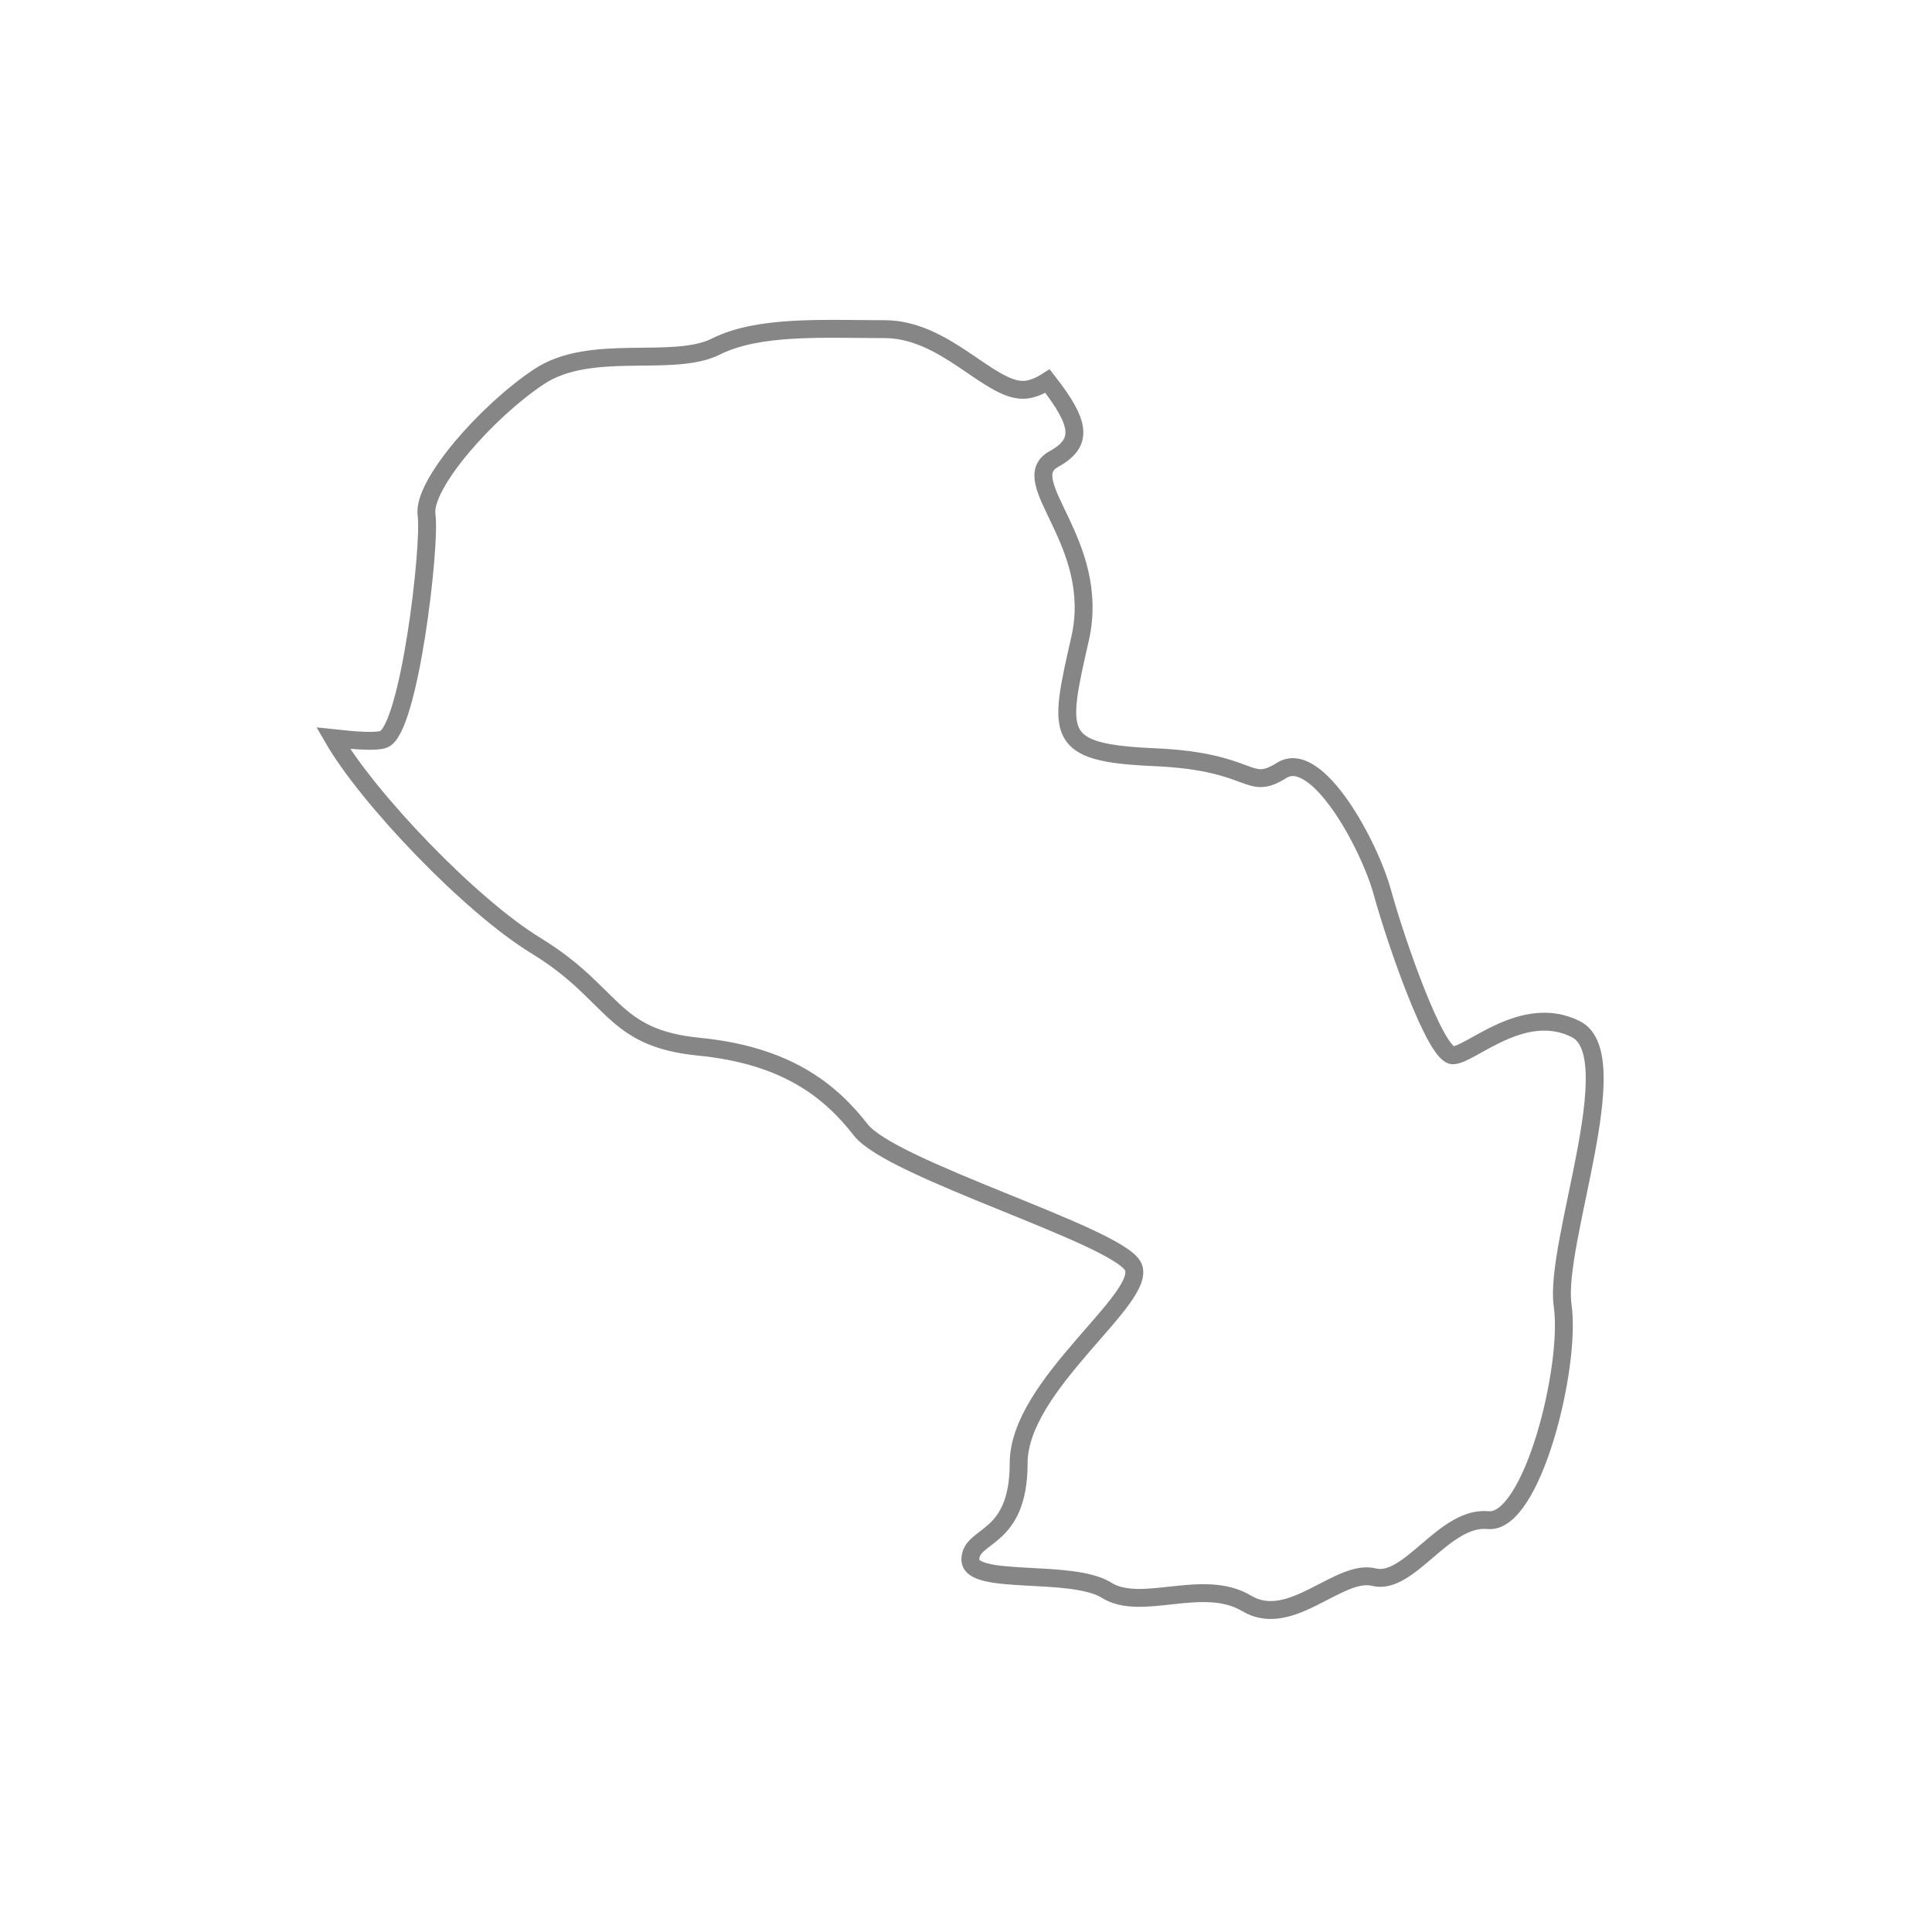 <svg width="27" height="27" viewBox="0 0 27 27" fill="none" xmlns="http://www.w3.org/2000/svg">
<g filter="url(#filter0_d_877_3326)">
<path fill-rule="evenodd" clip-rule="evenodd" d="M22.021 12.382C21.286 12.012 20.55 12.748 20.304 12.748C20.059 12.748 19.508 11.157 19.323 10.485C19.14 9.808 18.405 8.459 17.914 8.765C17.423 9.072 17.546 8.644 16.137 8.582C14.727 8.521 14.788 8.277 15.094 6.927C15.4 5.58 14.175 4.723 14.725 4.417C15.143 4.187 15.104 3.92 14.639 3.326C14.524 3.4 14.406 3.448 14.295 3.448C13.812 3.448 13.207 2.6 12.362 2.6C11.516 2.6 10.611 2.541 10.007 2.842C9.402 3.146 8.255 2.782 7.53 3.266C6.805 3.748 5.9 4.773 5.961 5.196C6.021 5.62 5.719 8.213 5.357 8.334C5.248 8.37 4.977 8.351 4.656 8.316C5.14 9.155 6.57 10.655 7.492 11.217C8.596 11.891 8.533 12.504 9.761 12.627C10.988 12.747 11.6 13.239 12.03 13.791C12.458 14.342 15.586 15.26 15.83 15.691C16.075 16.118 14.236 17.344 14.236 18.447C14.236 19.55 13.561 19.428 13.561 19.796C13.561 20.163 14.972 19.918 15.463 20.223C15.953 20.531 16.811 20.041 17.423 20.408C18.037 20.776 18.712 19.918 19.202 20.041C19.694 20.163 20.183 19.184 20.796 19.244C21.41 19.305 21.961 17.1 21.838 16.242C21.715 15.383 22.757 12.747 22.021 12.382Z" fill="white"/>
<path fill-rule="evenodd" clip-rule="evenodd" d="M22.021 12.382C21.286 12.012 20.55 12.748 20.304 12.748C20.059 12.748 19.508 11.157 19.323 10.485C19.14 9.808 18.405 8.459 17.914 8.765C17.423 9.072 17.546 8.644 16.137 8.582C14.727 8.521 14.788 8.277 15.094 6.927C15.4 5.58 14.175 4.723 14.725 4.417C15.143 4.187 15.104 3.92 14.639 3.326C14.524 3.4 14.406 3.448 14.295 3.448C13.812 3.448 13.207 2.6 12.362 2.6C11.516 2.6 10.611 2.541 10.007 2.842C9.402 3.146 8.255 2.782 7.53 3.266C6.805 3.748 5.9 4.773 5.961 5.196C6.021 5.62 5.719 8.213 5.357 8.334C5.248 8.37 4.977 8.351 4.656 8.316C5.14 9.155 6.57 10.655 7.492 11.217C8.596 11.891 8.533 12.504 9.761 12.627C10.988 12.747 11.6 13.239 12.03 13.791C12.458 14.342 15.586 15.26 15.83 15.691C16.075 16.118 14.236 17.344 14.236 18.447C14.236 19.55 13.561 19.428 13.561 19.796C13.561 20.163 14.972 19.918 15.463 20.223C15.953 20.531 16.811 20.041 17.423 20.408C18.037 20.776 18.712 19.918 19.202 20.041C19.694 20.163 20.183 19.184 20.796 19.244C21.41 19.305 21.961 17.1 21.838 16.242C21.715 15.383 22.757 12.747 22.021 12.382Z" stroke="#868686" stroke-width="0.25"/>
</g>
<defs>
<filter id="filter0_d_877_3326" x="0.426" y="0.471" width="25.986" height="26.154" filterUnits="userSpaceOnUse" color-interpolation-filters="sRGB">
<feFlood flood-opacity="0" result="BackgroundImageFix"/>
<feColorMatrix in="SourceAlpha" type="matrix" values="0 0 0 0 0 0 0 0 0 0 0 0 0 0 0 0 0 0 127 0" result="hardAlpha"/>
<feOffset dy="2"/>
<feGaussianBlur stdDeviation="2"/>
<feColorMatrix type="matrix" values="0 0 0 0 0 0 0 0 0 0 0 0 0 0 0 0 0 0 0.01 0"/>
<feBlend mode="normal" in2="BackgroundImageFix" result="effect1_dropShadow_877_3326"/>
<feBlend mode="normal" in="SourceGraphic" in2="effect1_dropShadow_877_3326" result="shape"/>
</filter>
</defs>
</svg>

